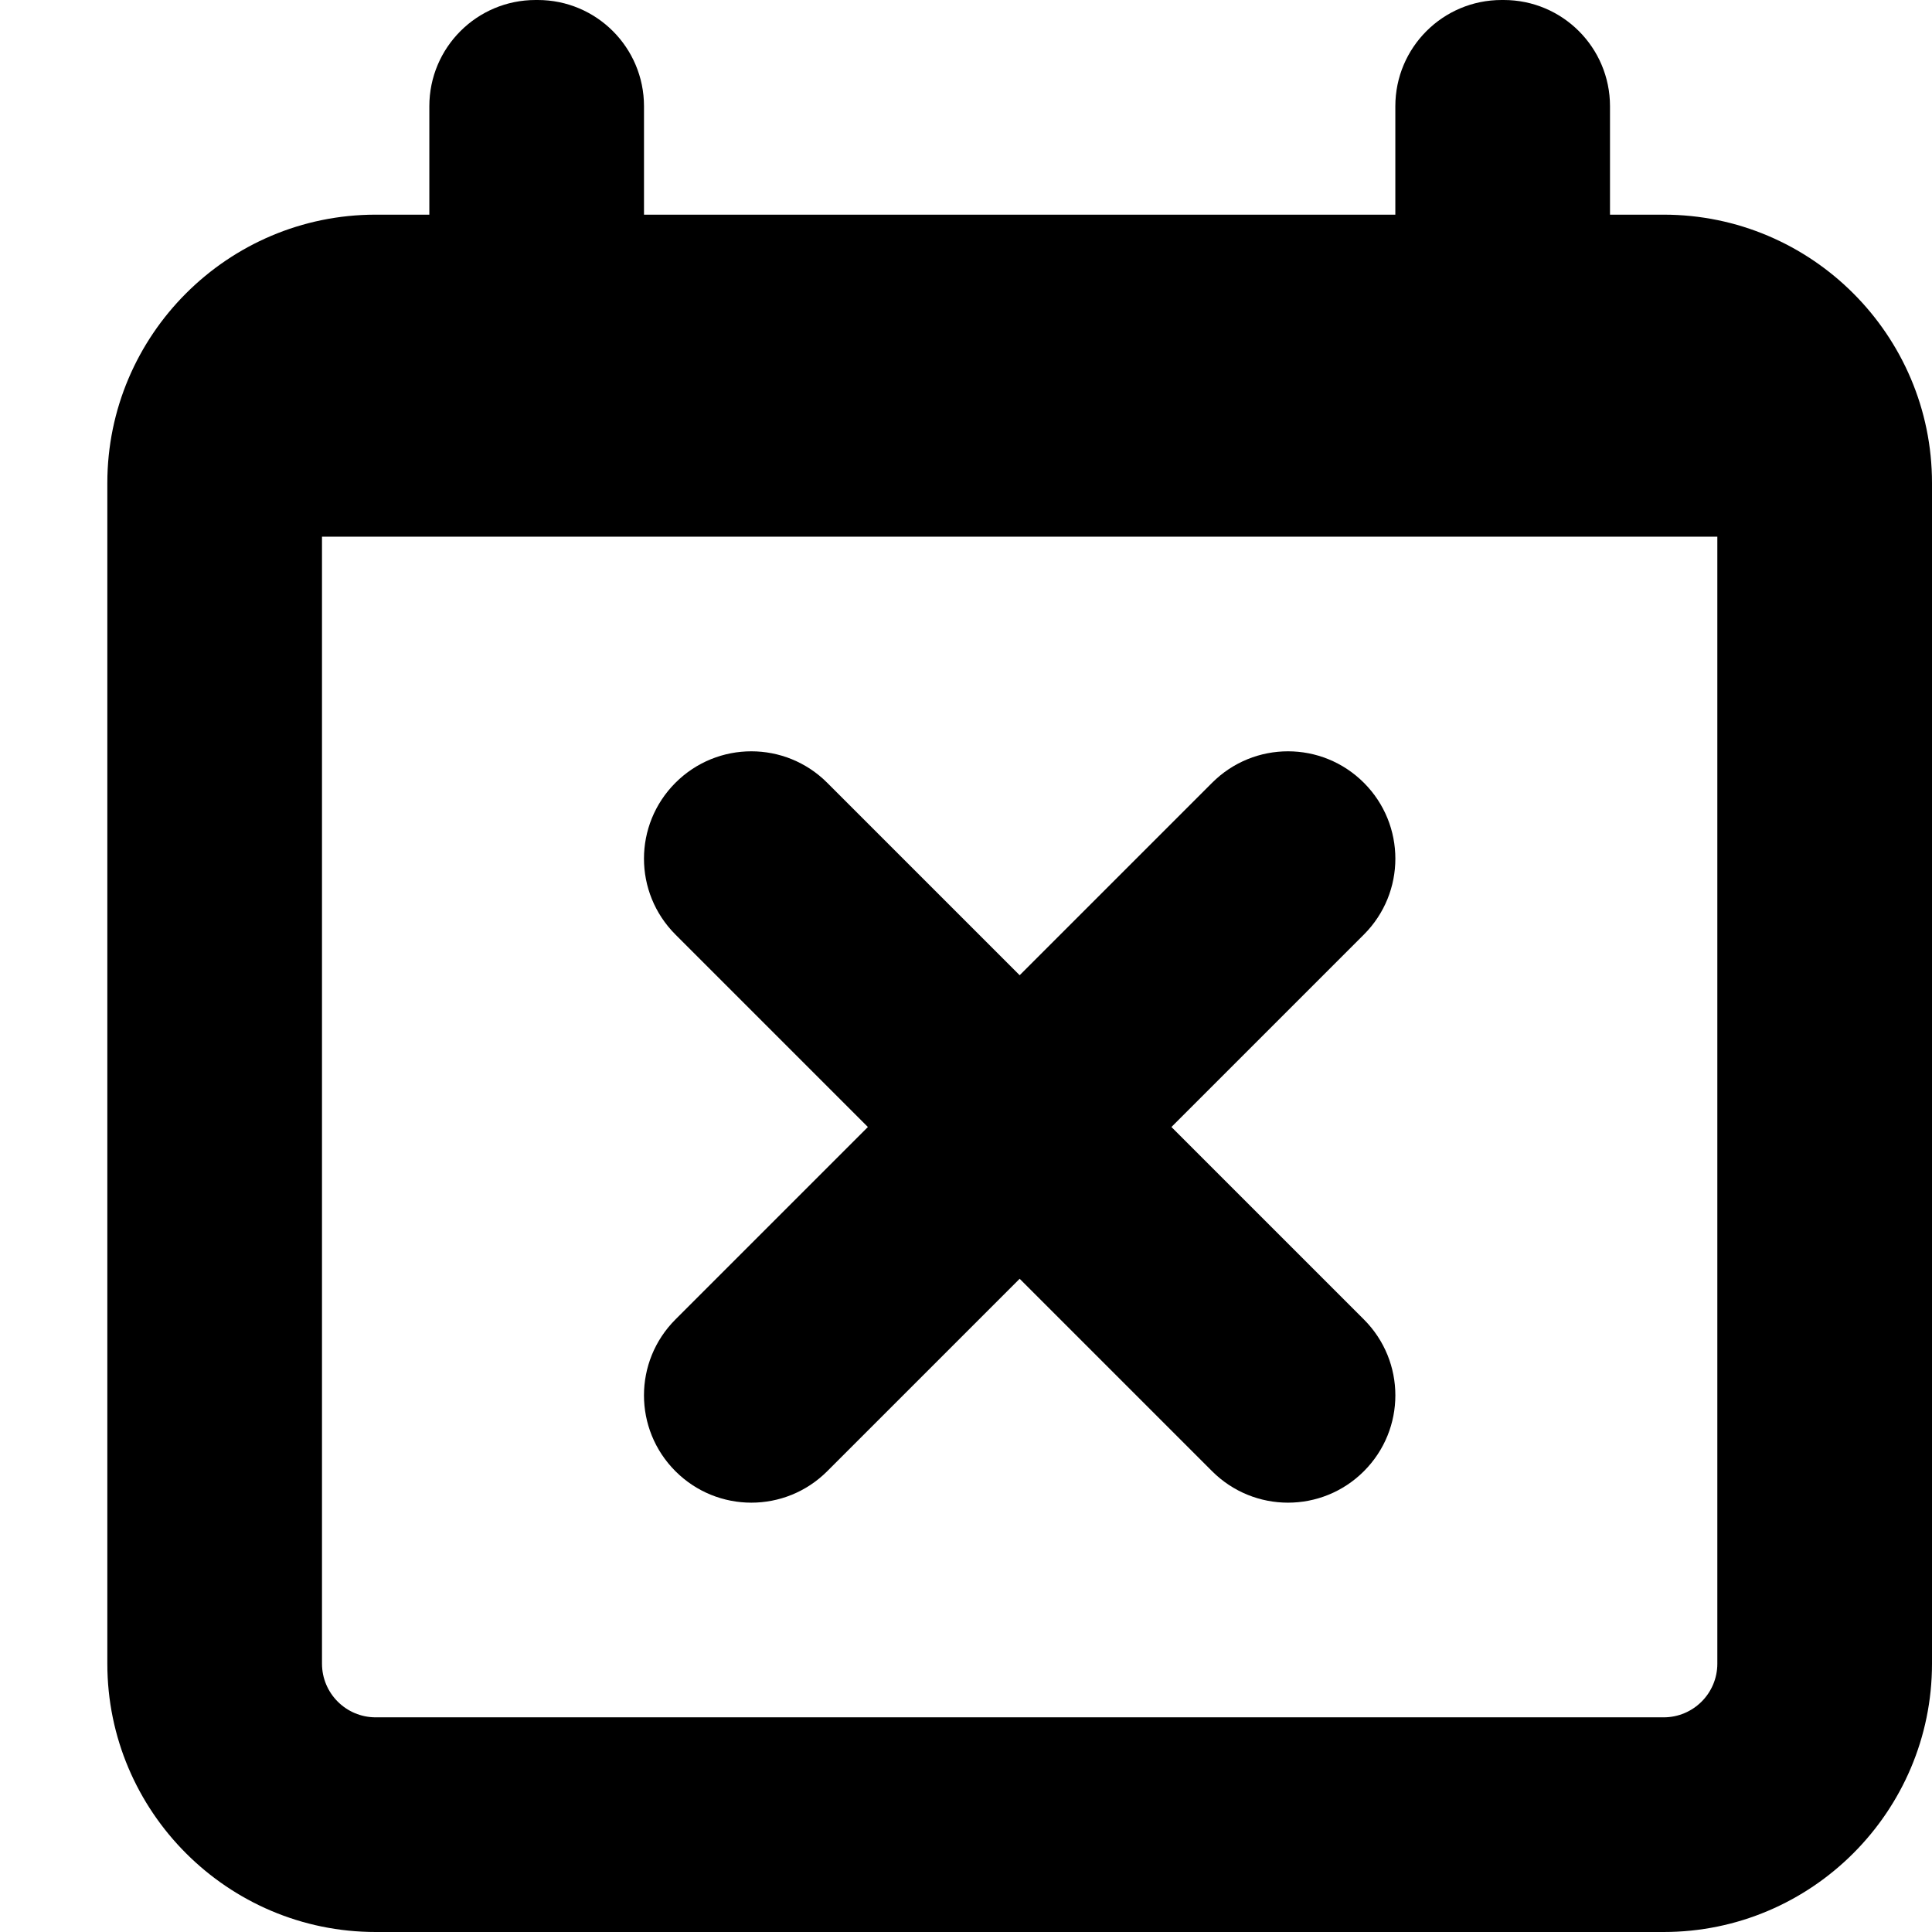 <svg xmlns="http://www.w3.org/2000/svg" viewBox="0 0 18 18">
    <path d="M15.5 2h-.5v-1.01c0-.547-.443-.99-.99-.99h-.02c-.547 0-.99.443-.99.99v1.01h-7v-1.01c0-.547-.443-.99-.99-.99h-.02c-.547 0-.99.443-.99.99v1.01h-.5c-1.378 0-2.5 1.122-2.5 2.5v11c0 1.378 1.122 2.5 2.5 2.5h12c1.378 0 2.5-1.122 2.5-2.5v-11c0-1.378-1.122-2.5-2.5-2.5zm.5 13.5c0 .276-.224.5-.5.5h-12c-.276 0-.5-.224-.5-.5v-10.5h13v10.5zm-3.293-8.207c-.391-.391-1.023-.391-1.414 0l-1.793 1.793-1.793-1.793c-.391-.391-1.023-.391-1.414 0s-.391 1.023 0 1.414l1.793 1.793-1.793 1.793c-.391.391-.391 1.023 0 1.414.195.195.451.293.707.293.256 0 .512-.098.707-.293l1.793-1.793 1.793 1.793c.195.195.451.293.707.293.256 0 .512-.098.707-.293.391-.391.391-1.023 0-1.414l-1.793-1.793 1.793-1.793c.391-.391.391-1.023 0-1.414"></path>
</svg>
